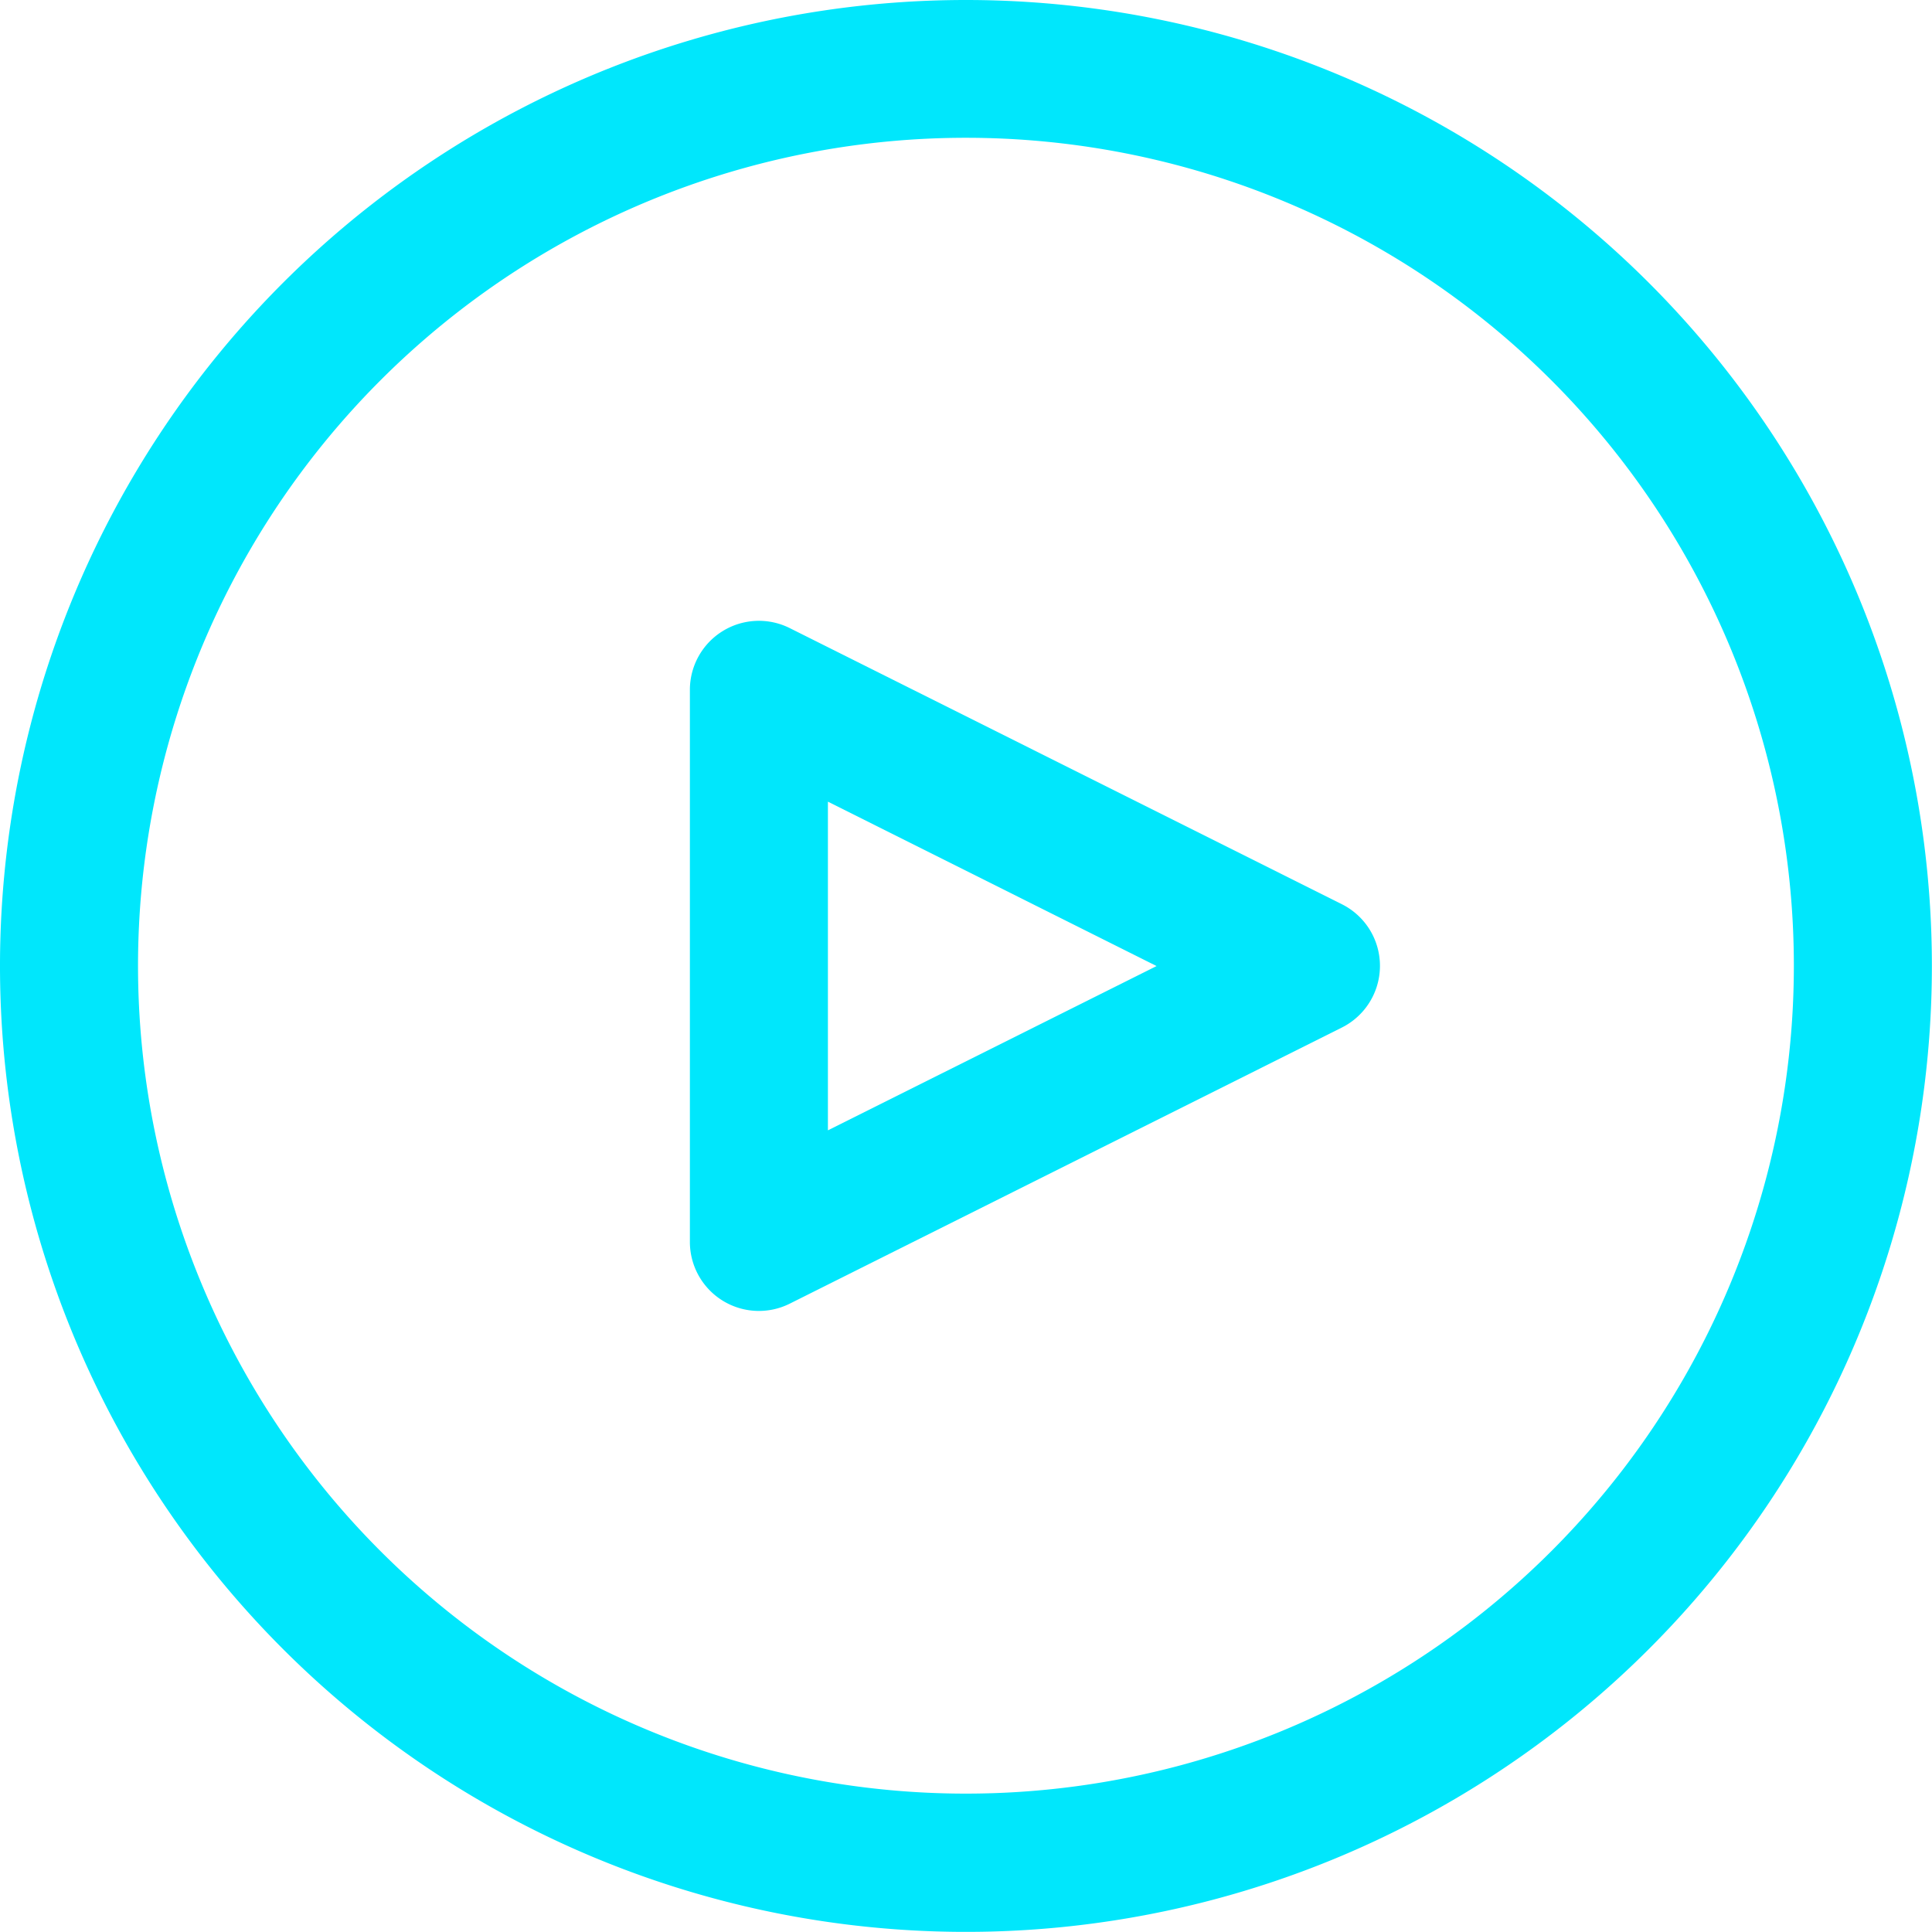 <svg xmlns="http://www.w3.org/2000/svg" width="16.265" height="16.264" viewBox="0 0 16.265 16.264">
  <g id="Group_657" data-name="Group 657" transform="translate(-204 -838)">
    <g id="Group_309" data-name="Group 309" transform="translate(204 838)">
      <g id="Group_308" data-name="Group 308">
        <path id="Path_440" data-name="Path 440" d="M8.132,0a8.132,8.132,0,1,0,8.132,8.132A8.132,8.132,0,0,0,8.132,0Zm0,15.1a6.97,6.97,0,1,1,6.97-6.97A6.97,6.97,0,0,1,8.132,15.1Z" fill="#00e7fc"/>
      </g>
    </g>
    <g id="Group_311" data-name="Group 311" transform="translate(209.809 843.227)">
      <g id="Group_310" data-name="Group 310">
        <path id="Path_441" data-name="Path 441" d="M176.414,156.233a.581.581,0,0,0-.261-.261l-4.647-2.324a.581.581,0,0,0-.841.52v4.647a.581.581,0,0,0,.841.52l4.647-2.324A.581.581,0,0,0,176.414,156.233Zm-4.587,1.643v-2.767l2.767,1.384Z" transform="translate(-170.666 -153.587)" fill="#00e7fc"/>
      </g>
    </g>
  </g>
</svg>
